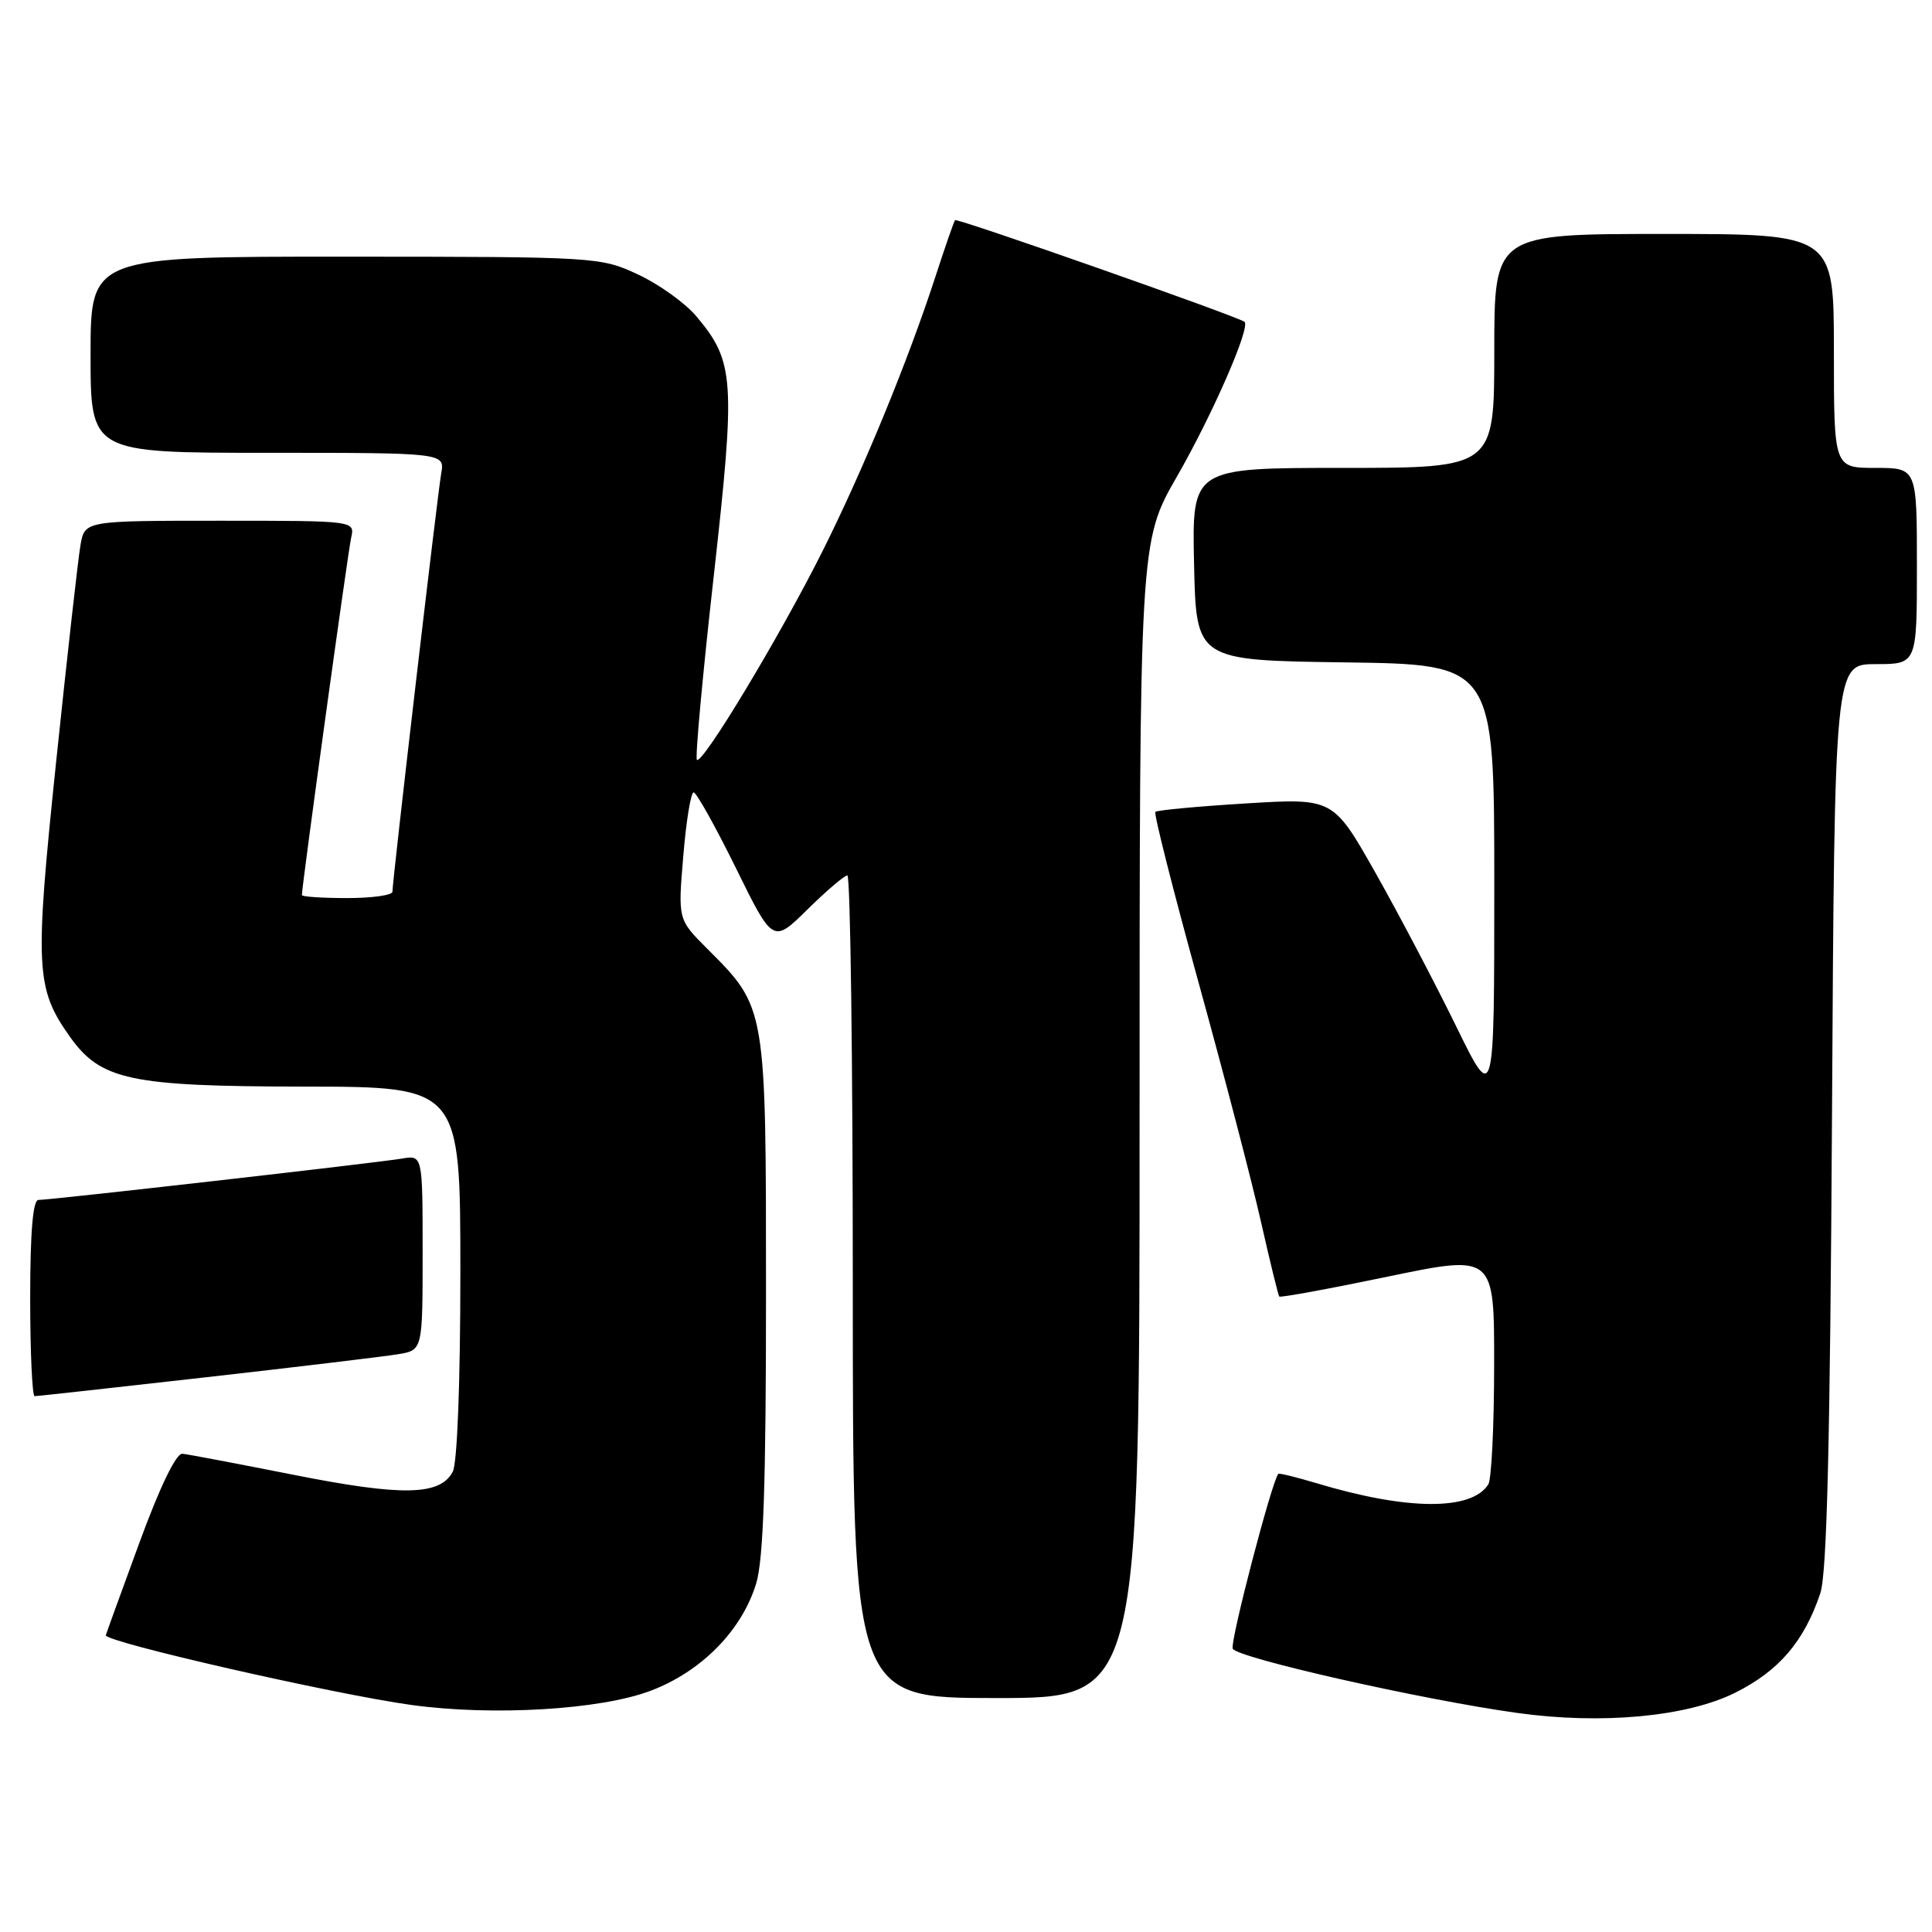 <?xml version="1.0" encoding="UTF-8" standalone="no"?>
<!DOCTYPE svg PUBLIC "-//W3C//DTD SVG 1.1//EN" "http://www.w3.org/Graphics/SVG/1.1/DTD/svg11.dtd" >
<svg xmlns="http://www.w3.org/2000/svg" xmlns:xlink="http://www.w3.org/1999/xlink" version="1.1" viewBox="0 0 256 256">
 <g >
 <path fill="currentColor"
d=" M 229.93 224.29 C 235.74 221.38 239.04 217.52 241.20 211.12 C 242.08 208.49 242.50 191.23 242.75 147.75 C 243.09 88.00 243.09 88.00 248.54 88.00 C 254.00 88.00 254.00 88.00 254.00 75.00 C 254.00 62.00 254.00 62.00 248.50 62.00 C 243.00 62.00 243.00 62.00 243.00 46.50 C 243.00 31.00 243.00 31.00 220.50 31.00 C 198.00 31.00 198.00 31.00 198.00 46.50 C 198.00 62.00 198.00 62.00 177.97 62.00 C 157.94 62.00 157.94 62.00 158.22 74.75 C 158.50 87.50 158.50 87.50 178.25 87.77 C 198.00 88.04 198.00 88.04 198.00 117.18 C 198.00 146.32 198.00 146.32 192.91 135.91 C 190.11 130.19 185.31 121.06 182.24 115.62 C 176.65 105.75 176.65 105.75 165.07 106.46 C 158.71 106.85 153.32 107.35 153.09 107.58 C 152.87 107.80 155.45 118.00 158.83 130.24 C 162.21 142.48 165.94 156.78 167.11 162.00 C 168.29 167.22 169.37 171.63 169.51 171.80 C 169.65 171.96 176.12 170.78 183.88 169.16 C 198.00 166.23 198.00 166.23 197.98 180.86 C 197.98 188.91 197.63 196.03 197.21 196.69 C 194.98 200.20 186.46 200.15 174.48 196.54 C 171.79 195.74 169.50 195.17 169.39 195.29 C 168.54 196.19 162.98 217.50 163.34 218.45 C 163.80 219.65 188.40 225.22 201.02 226.97 C 212.23 228.54 223.54 227.48 229.93 224.29 Z  M 86.17 224.05 C 92.93 221.51 98.31 216.04 100.20 209.81 C 101.16 206.63 101.50 196.58 101.50 171.50 C 101.50 133.24 101.55 133.55 93.70 125.70 C 89.83 121.83 89.83 121.83 90.54 113.42 C 90.92 108.79 91.54 105.00 91.91 105.00 C 92.28 105.00 94.79 109.50 97.50 115.00 C 102.42 125.01 102.42 125.01 107.00 120.50 C 109.51 118.03 111.89 116.00 112.28 116.00 C 112.68 116.00 113.00 140.52 113.00 170.50 C 113.00 225.00 113.00 225.00 132.00 225.00 C 151.00 225.00 151.00 225.00 151.00 148.38 C 151.00 71.76 151.00 71.76 155.96 63.13 C 160.68 54.90 165.74 43.32 164.90 42.64 C 164.00 41.93 126.81 28.86 126.55 29.17 C 126.40 29.35 125.25 32.65 124.00 36.50 C 120.32 47.83 114.37 62.30 108.93 73.15 C 103.29 84.39 93.05 101.38 92.34 100.68 C 92.10 100.43 93.09 89.53 94.56 76.46 C 97.49 50.29 97.34 47.93 92.26 41.90 C 90.79 40.15 87.31 37.66 84.54 36.37 C 79.57 34.05 79.06 34.02 45.75 34.01 C 12.00 34.00 12.00 34.00 12.00 47.00 C 12.00 60.00 12.00 60.00 35.47 60.00 C 58.95 60.00 58.95 60.00 58.46 62.75 C 57.96 65.60 52.00 116.68 52.00 118.16 C 52.00 118.62 49.30 119.00 46.00 119.00 C 42.70 119.00 40.00 118.82 40.00 118.60 C 40.00 117.39 46.10 73.14 46.53 71.25 C 47.04 69.00 47.04 69.00 29.13 69.00 C 11.22 69.00 11.22 69.00 10.66 72.25 C 10.35 74.04 8.90 86.94 7.44 100.93 C 4.58 128.32 4.72 130.97 9.26 137.37 C 13.36 143.13 17.23 143.95 40.25 143.98 C 61.00 144.00 61.00 144.00 61.00 168.57 C 61.00 183.23 60.59 193.89 59.99 195.02 C 58.30 198.18 53.34 198.28 39.00 195.44 C 31.57 193.97 24.90 192.70 24.17 192.63 C 23.34 192.55 21.18 197.01 18.44 204.50 C 16.02 211.10 14.03 216.58 14.02 216.68 C 13.92 217.58 44.35 224.52 54.54 225.92 C 65.30 227.40 79.51 226.56 86.17 224.05 Z  M 27.34 182.49 C 39.53 181.11 50.96 179.74 52.75 179.44 C 56.00 178.91 56.00 178.91 56.00 165.98 C 56.00 153.05 56.00 153.05 53.25 153.52 C 50.03 154.07 6.70 159.00 5.09 159.00 C 4.36 159.00 4.00 163.28 4.00 172.00 C 4.00 179.15 4.27 185.00 4.59 185.00 C 4.92 185.00 15.15 183.87 27.34 182.49 Z "/>
</g>
</svg>